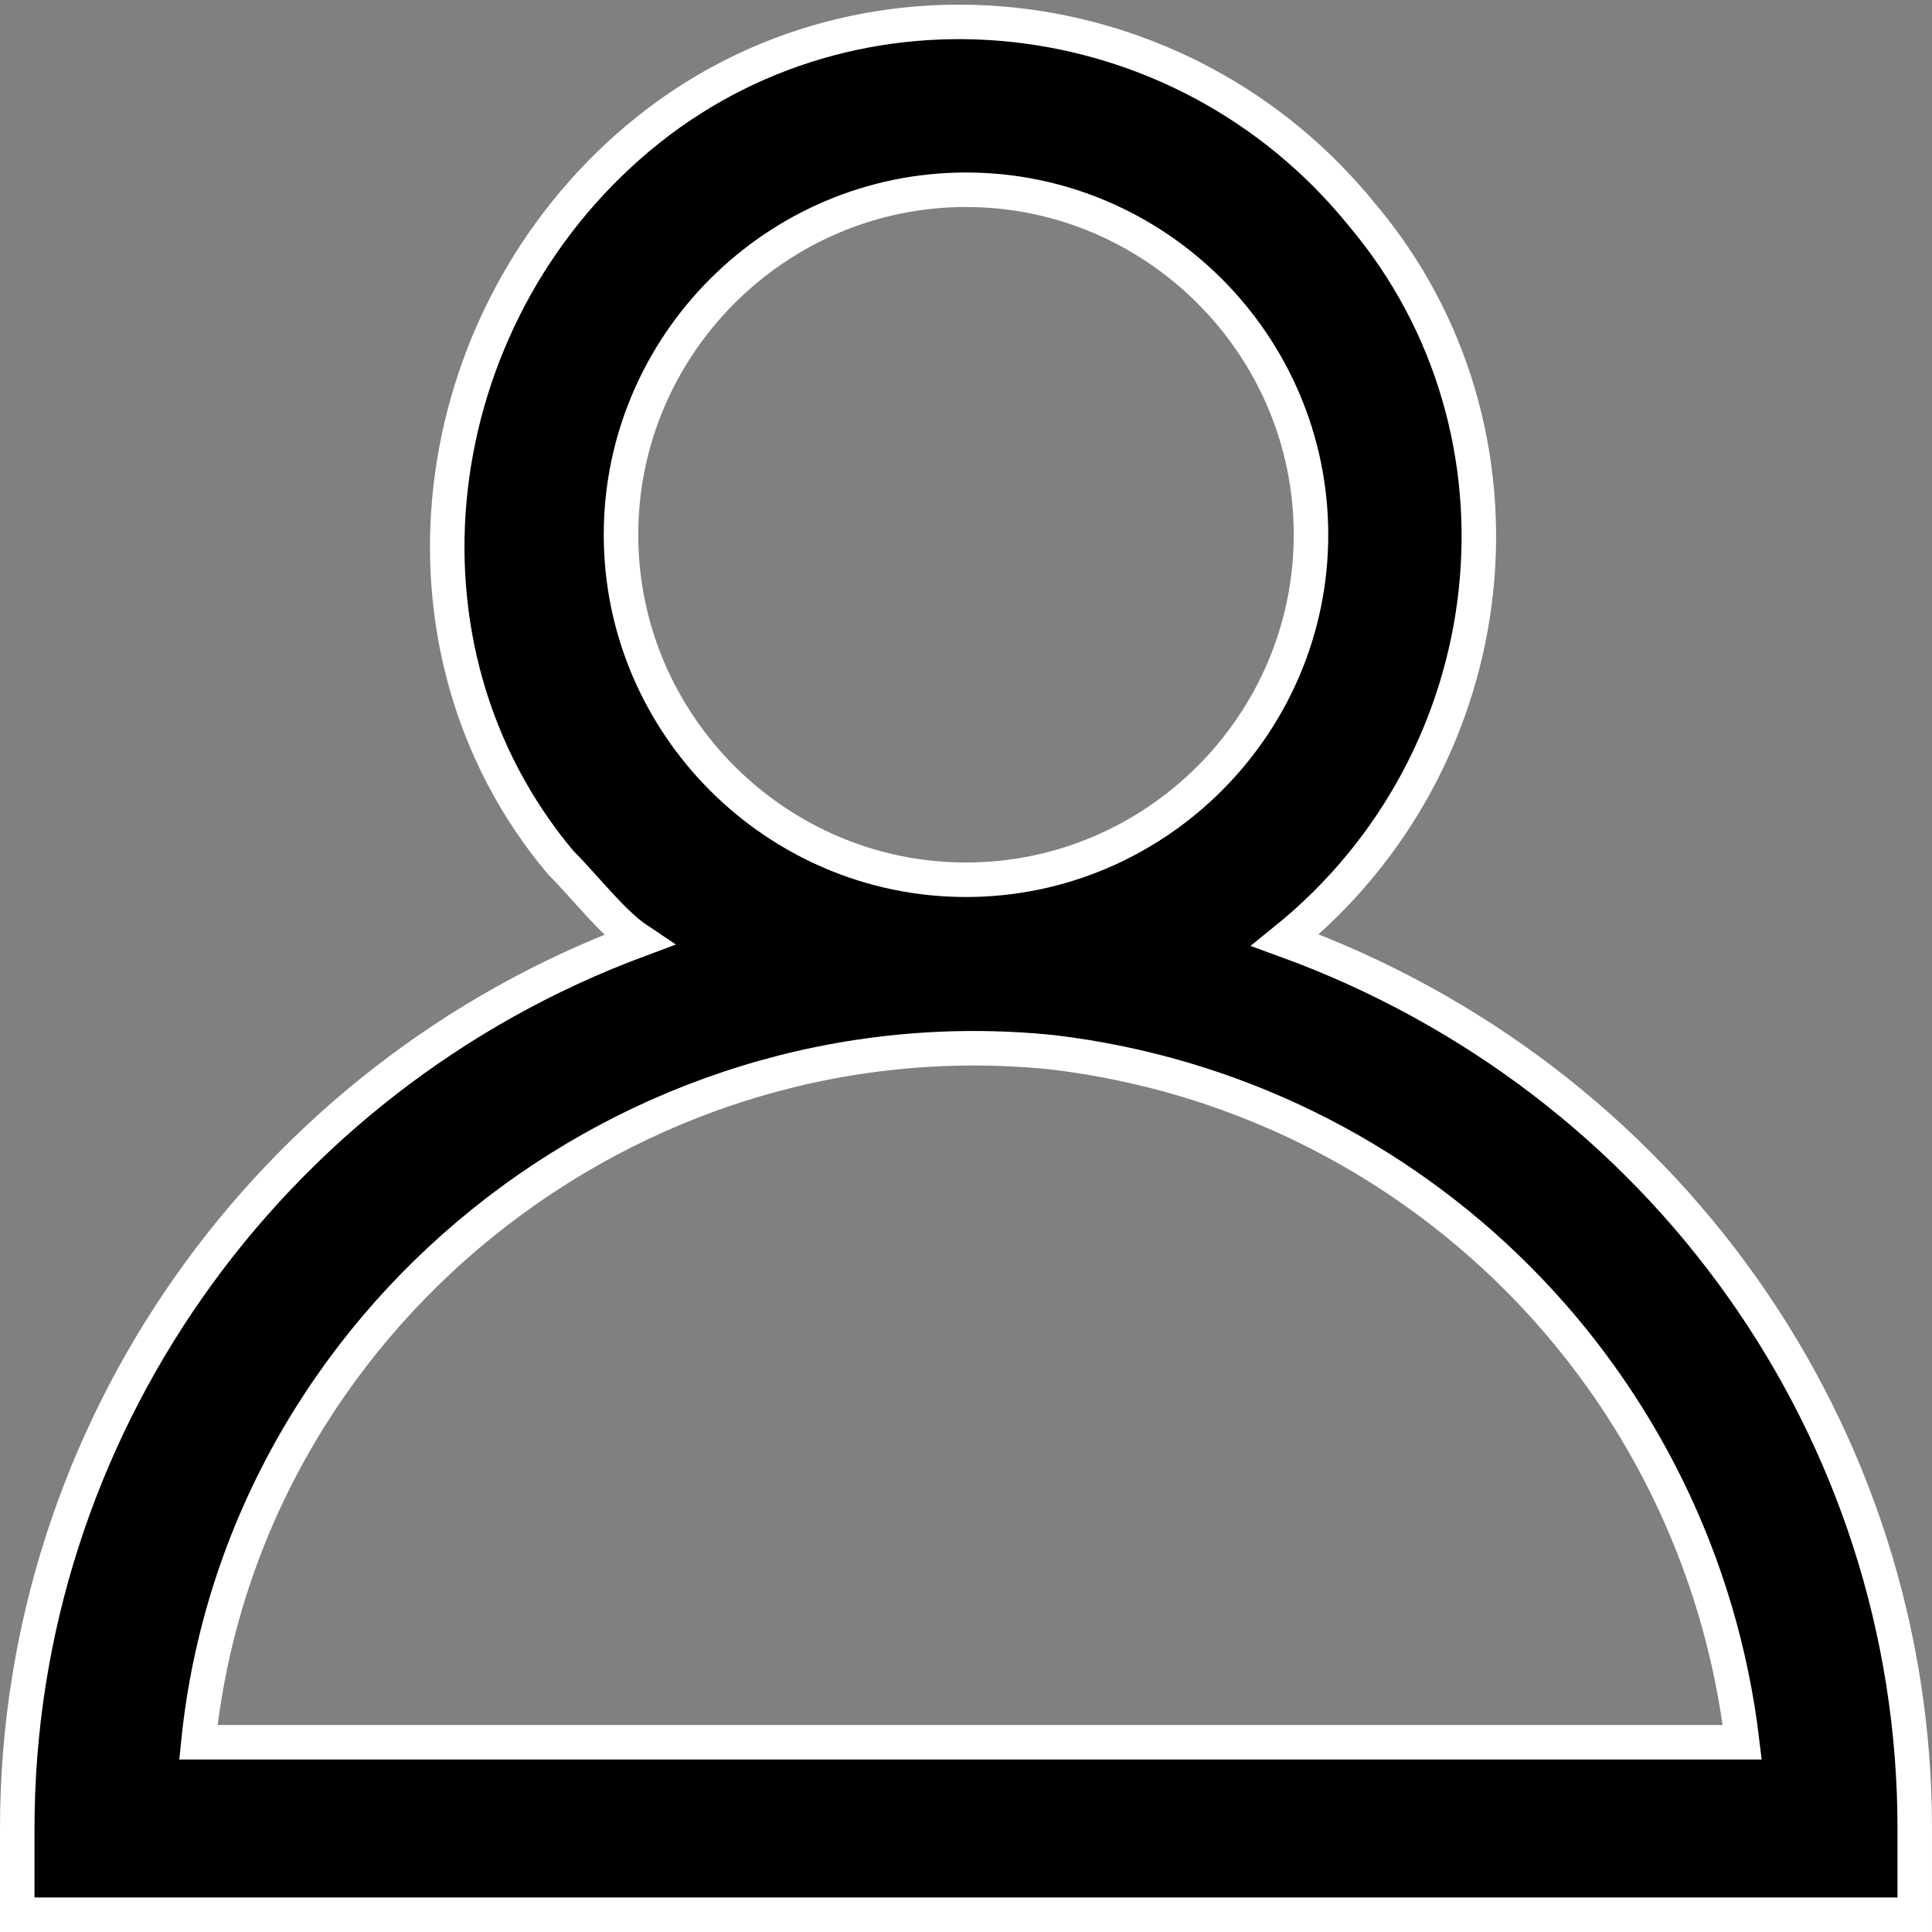<?xml version="1.0" encoding="utf-8"?>
<!-- Generator: Adobe Illustrator 23.0.5, SVG Export Plug-In . SVG Version: 6.00 Build 0)  -->
<svg version="1.1" id="圖層_1" xmlns="http://www.w3.org/2000/svg" xmlns:xlink="http://www.w3.org/1999/xlink" x="0px" y="0px"
	 viewBox="0 0 22.4 22.4" style="enable-background:new 0 0 22.4 22.4;" xml:space="preserve">
<rect x="0" y="0" width="22.4" height="22.4" fill="#808080" stroke="none"/>
<style type="text/css">
	.st0{stroke:#FFFFFF;stroke-width:0.4;stroke-miterlimit:10;}
</style>
<g id="Layer_7">
	<path class="st0" d="M14.9,10.9c2.6-2.1,3-5.9,0.9-8.4c-2.1-2.6-5.9-3-8.4-0.9s-3,5.9-0.9,8.4c0.3,0.3,0.6,0.7,0.9,0.9
		c-4.3,1.6-7.2,5.7-7.2,10.3v1h22v-1C22.2,16.6,19.3,12.5,14.9,10.9z M7.2,6.2c0-2.2,1.8-4,4-4s4,1.8,4,4s-1.8,4-4,4
		S7.2,8.4,7.2,6.2z M2.3,20.2c0.5-4.9,5-8.5,9.9-8c4.2,0.5,7.5,3.8,8,8H2.3z"/>
</g>
</svg>
